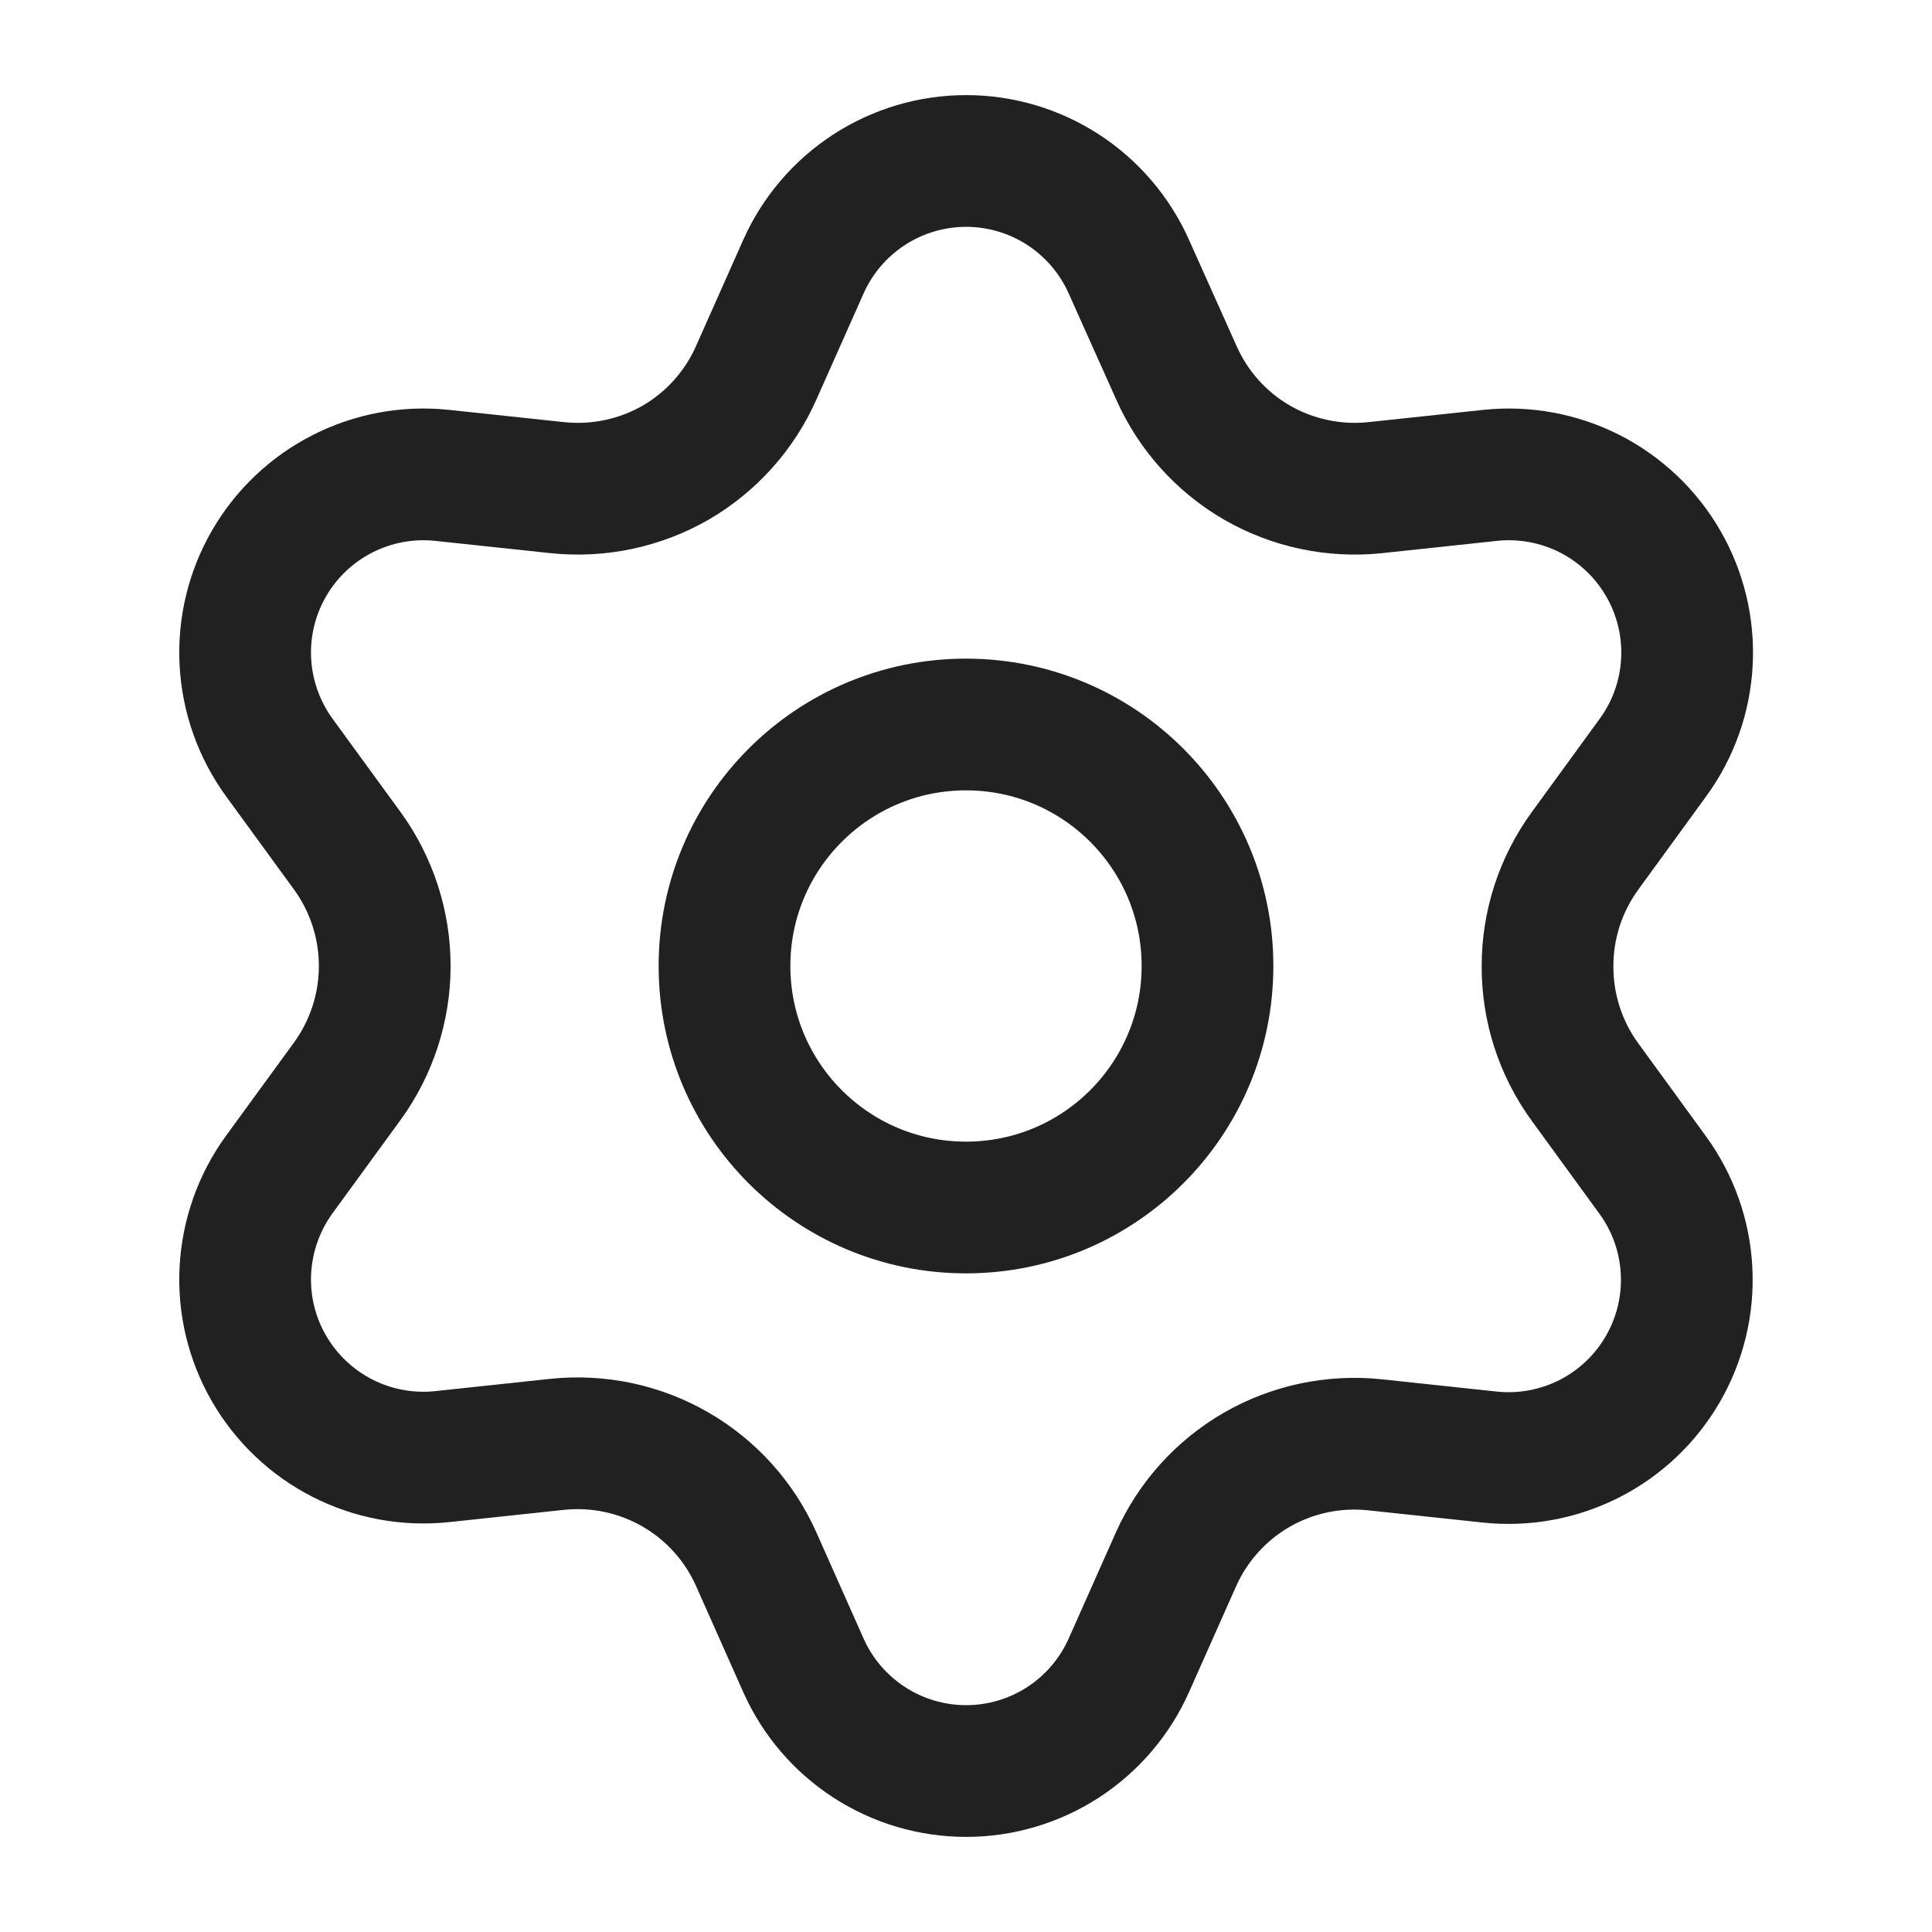<svg width="22" height="22" viewBox="0 0 22 22" fill="none" xmlns="http://www.w3.org/2000/svg">
<path d="M8.612 17.757L9.148 18.962C9.307 19.32 9.567 19.625 9.896 19.839C10.225 20.053 10.609 20.167 11.002 20.167C11.394 20.167 11.778 20.053 12.107 19.839C12.436 19.625 12.696 19.32 12.855 18.962L13.391 17.757C13.582 17.329 13.903 16.973 14.308 16.738C14.716 16.503 15.187 16.403 15.655 16.452L16.966 16.592C17.356 16.633 17.75 16.56 18.1 16.382C18.449 16.204 18.74 15.928 18.936 15.588C19.132 15.249 19.226 14.859 19.205 14.468C19.185 14.076 19.051 13.698 18.82 13.381L18.044 12.315C17.767 11.932 17.62 11.472 17.622 11C17.622 10.529 17.771 10.071 18.048 9.69L18.824 8.624C19.055 8.307 19.189 7.929 19.209 7.537C19.23 7.146 19.136 6.756 18.94 6.417C18.744 6.077 18.453 5.801 18.104 5.623C17.754 5.445 17.36 5.372 16.97 5.413L15.659 5.553C15.191 5.602 14.72 5.502 14.312 5.267C13.906 5.031 13.585 4.673 13.395 4.243L12.855 3.038C12.696 2.68 12.436 2.375 12.107 2.161C11.778 1.947 11.394 1.833 11.002 1.833C10.609 1.833 10.225 1.947 9.896 2.161C9.567 2.375 9.307 2.68 9.148 3.038L8.612 4.243C8.422 4.673 8.101 5.031 7.696 5.267C7.288 5.502 6.816 5.602 6.348 5.553L5.033 5.413C4.643 5.372 4.249 5.445 3.9 5.623C3.55 5.801 3.259 6.077 3.063 6.417C2.867 6.756 2.773 7.146 2.794 7.537C2.815 7.929 2.949 8.307 3.179 8.624L3.956 9.69C4.232 10.071 4.381 10.529 4.381 11C4.381 11.471 4.232 11.929 3.956 12.31L3.179 13.376C2.949 13.693 2.815 14.071 2.794 14.463C2.773 14.854 2.867 15.244 3.063 15.583C3.26 15.923 3.55 16.199 3.9 16.377C4.249 16.555 4.643 16.628 5.033 16.587L6.344 16.447C6.812 16.398 7.284 16.498 7.691 16.733C8.099 16.968 8.421 17.327 8.612 17.757Z" stroke="#212121" stroke-width="1.5" stroke-linecap="round" stroke-linejoin="round"/>
<path d="M11 13.75C12.519 13.75 13.75 12.519 13.75 11C13.75 9.481 12.519 8.25 11 8.25C9.481 8.25 8.25 9.481 8.25 11C8.25 12.519 9.481 13.75 11 13.75Z" stroke="#212121" stroke-width="1.5" stroke-linecap="round" stroke-linejoin="round"/>
</svg>
